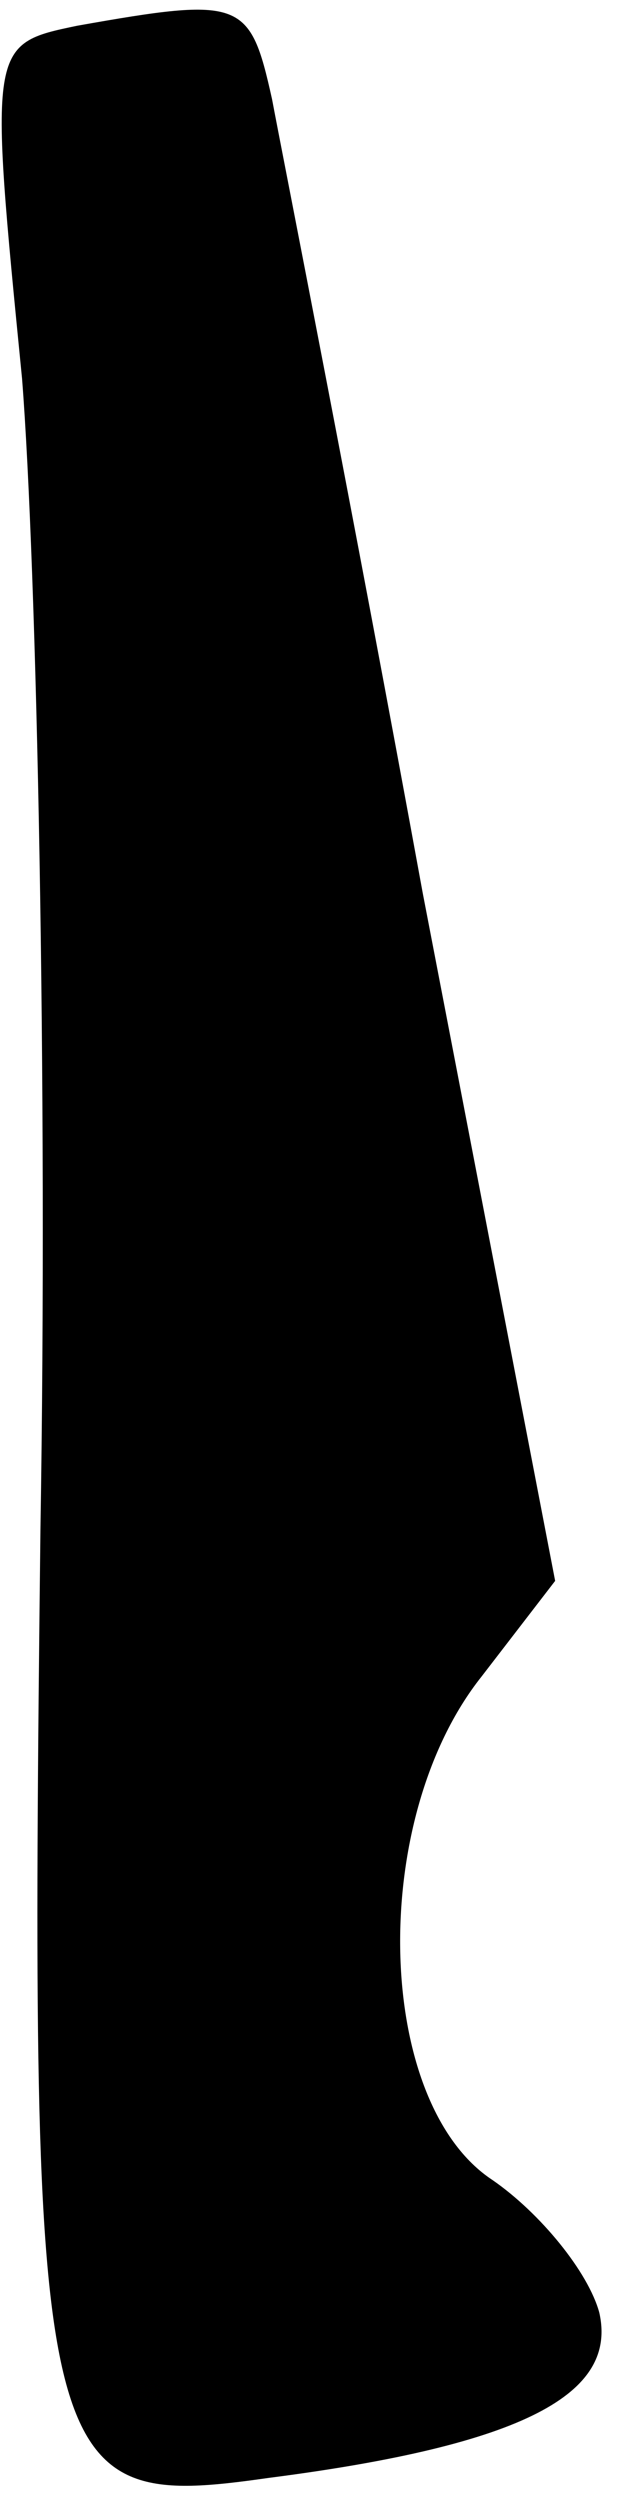 <?xml version="1.0" standalone="no"?>
<!DOCTYPE svg PUBLIC "-//W3C//DTD SVG 20010904//EN"
 "http://www.w3.org/TR/2001/REC-SVG-20010904/DTD/svg10.dtd">
<svg version="1.0" xmlns="http://www.w3.org/2000/svg"
 width="17pt" height="68pt" viewBox="0 0 17 68"
 preserveAspectRatio="xMidYMid meet">
<g transform="translate(0,68) scale(0.1,-0.1)"
fill="#000000" stroke="none">
<path fill="#000000" stroke="none" d="M21 673 c-24 -5 -24 -5 -15 -96 4 -51
7 -192 5 -313 -3 -259 -1 -267 62 -258 70 9 95 23 90 45 -3 11 -16 27 -29 36
-32 21 -34 98 -3 137 l20 26 -36 187 c-19 104 -38 200 -41 216 -6 27 -8 28
-53 20z"/>
</g>
</svg>
